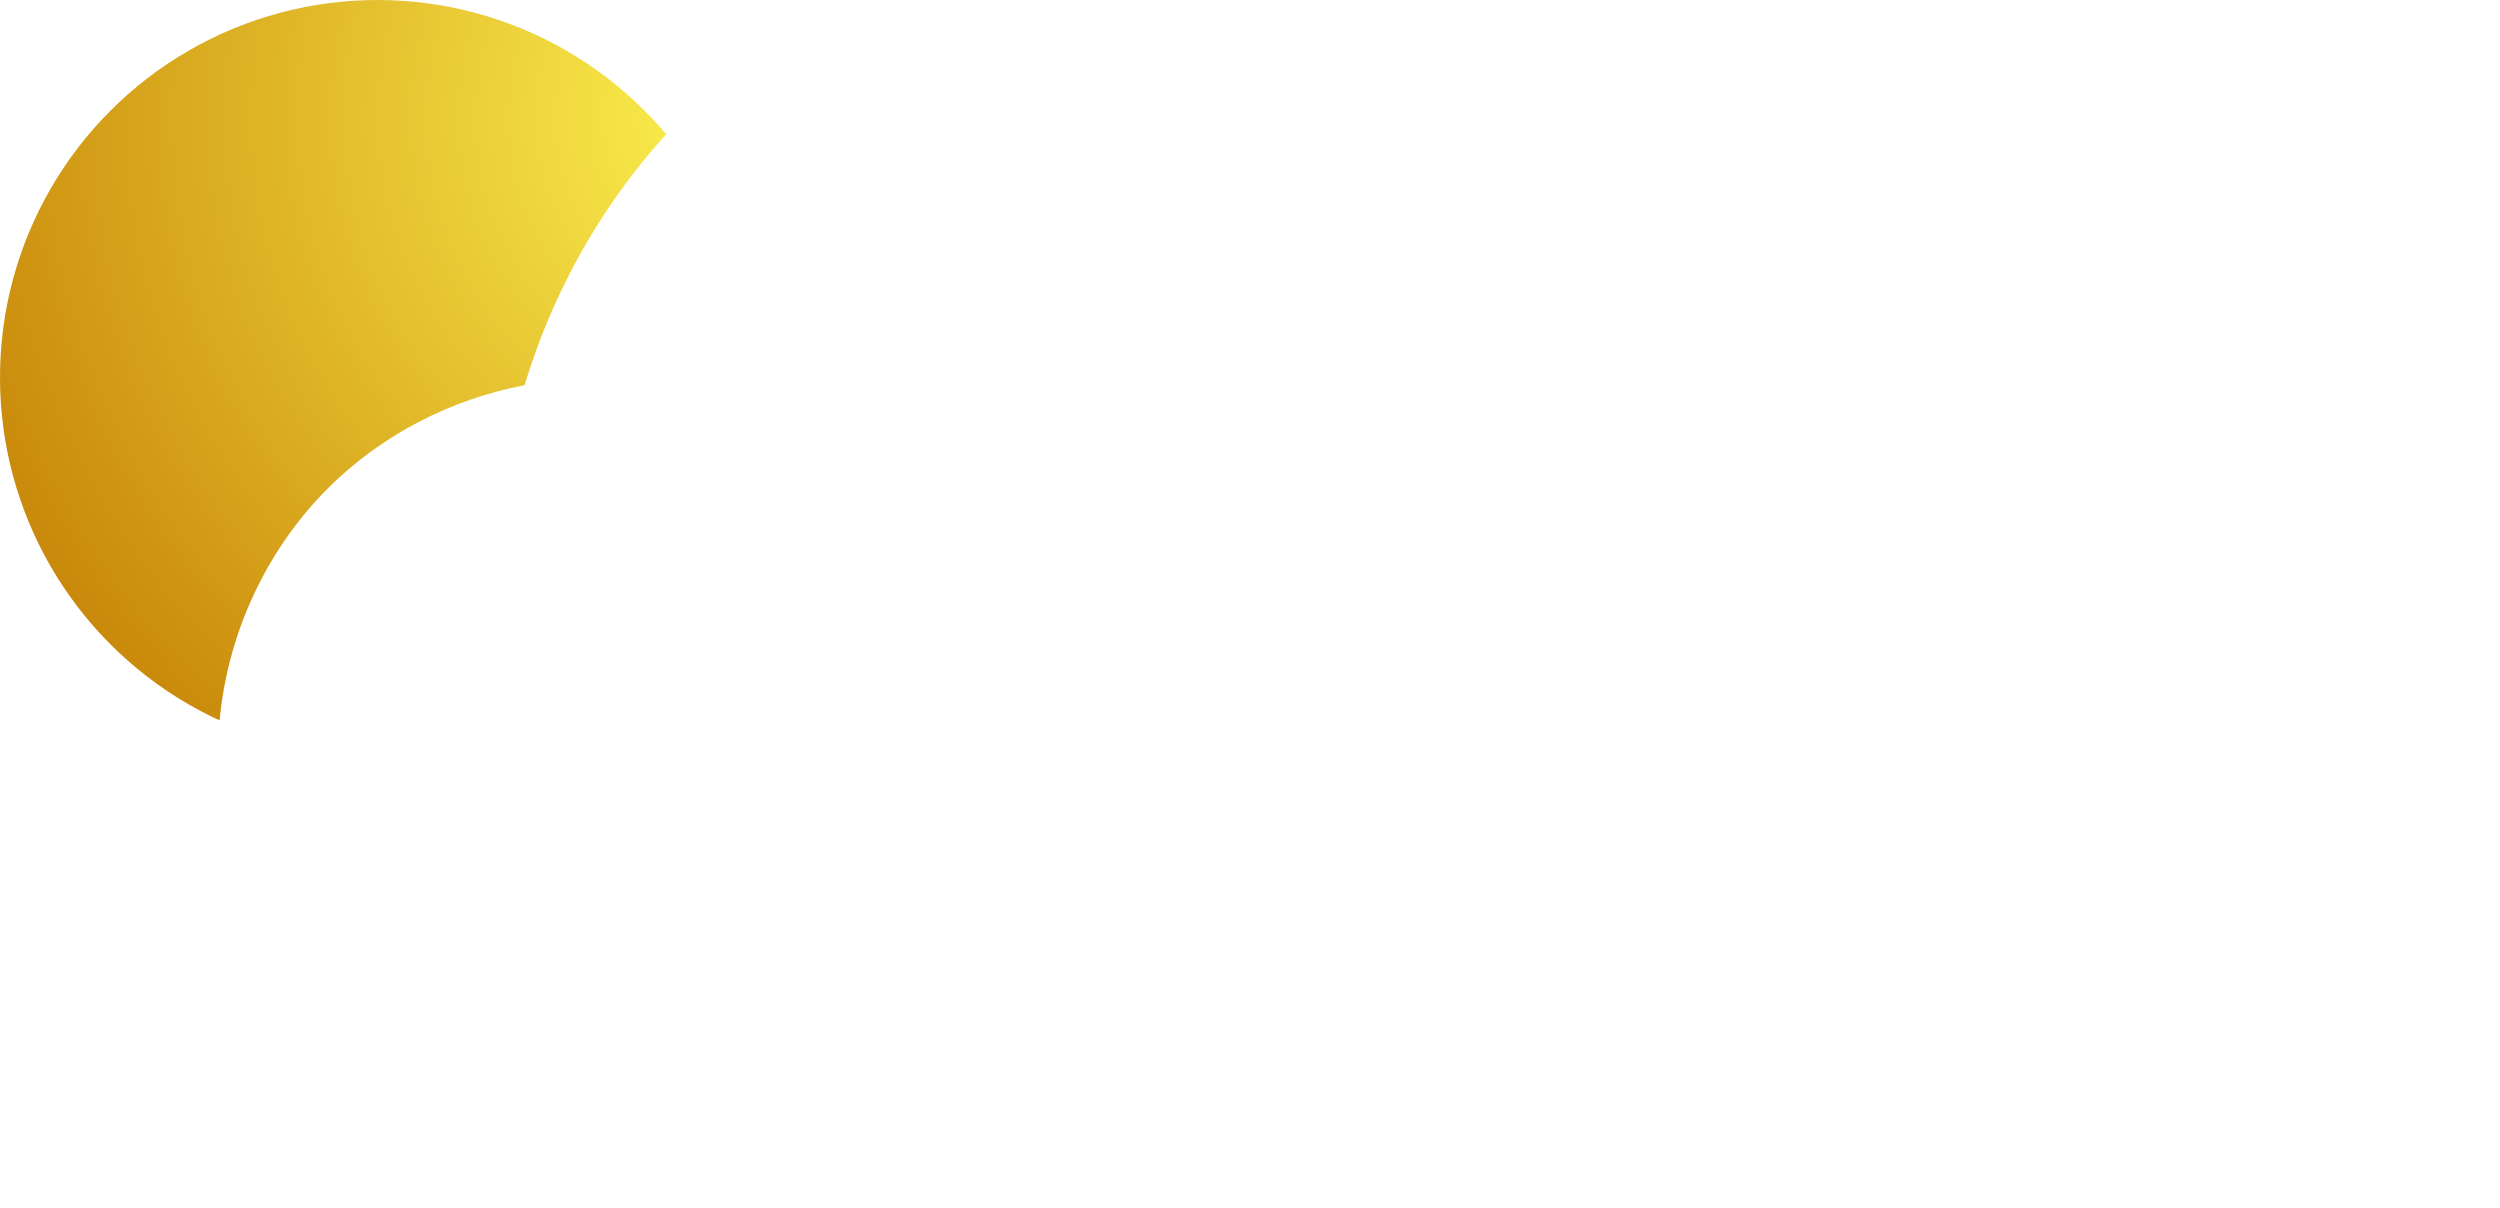 <svg width="298" height="144" viewBox="0 0 298 144" fill="none" xmlns="http://www.w3.org/2000/svg">
<circle cx="45" cy="45" r="45" fill="url(#paint0_radial_2_14)"/>
<g filter="url(#filter0_i_2_14)">
<path d="M134.176 0C114.035 0 94.016 8.293 79.775 22.535C70.802 31.508 64.197 42.774 60.534 54.918C51.73 56.58 43.415 60.877 37.074 67.217C28.811 75.481 24 87.092 24 98.779C24 110.466 28.811 122.081 37.074 130.345C45.338 138.609 56.954 143.419 68.64 143.419H268.573C276.032 143.419 283.448 140.35 288.722 135.075C293.997 129.801 297.067 122.385 297.067 114.925C297.067 107.466 293.997 100.054 288.722 94.779C283.48 89.537 276.123 86.477 268.71 86.439C267.263 72.923 261.14 59.914 251.521 50.295C240.444 39.218 224.876 32.768 209.21 32.768C205.407 32.768 201.612 33.158 197.883 33.892C195.155 29.82 192.047 26.004 188.578 22.535C174.336 8.293 154.318 0 134.176 0V0Z" fill="white"/>
</g>
<defs>
<filter id="filter0_i_2_14" x="24" y="-9" width="275.067" height="152.419" filterUnits="userSpaceOnUse" color-interpolation-filters="sRGB">
<feFlood flood-opacity="0" result="BackgroundImageFix"/>
<feBlend mode="normal" in="SourceGraphic" in2="BackgroundImageFix" result="shape"/>
<feColorMatrix in="SourceAlpha" type="matrix" values="0 0 0 0 0 0 0 0 0 0 0 0 0 0 0 0 0 0 127 0" result="hardAlpha"/>
<feOffset dx="2" dy="-9"/>
<feGaussianBlur stdDeviation="9"/>
<feComposite in2="hardAlpha" operator="arithmetic" k2="-1" k3="1"/>
<feColorMatrix type="matrix" values="0 0 0 0 0.671 0 0 0 0 0.678 0 0 0 0 0.675 0 0 0 1 0"/>
<feBlend mode="normal" in2="shape" result="effect1_innerShadow_2_14"/>
</filter>
<radialGradient id="paint0_radial_2_14" cx="0" cy="0" r="1" gradientUnits="userSpaceOnUse" gradientTransform="translate(90 14) rotate(139.279) scale(104.235)">
<stop stop-color="#FDF350"/>
<stop offset="1" stop-color="#C78407"/>
<stop offset="1" stop-color="#C78407" stop-opacity="0"/>
</radialGradient>
</defs>
</svg>
